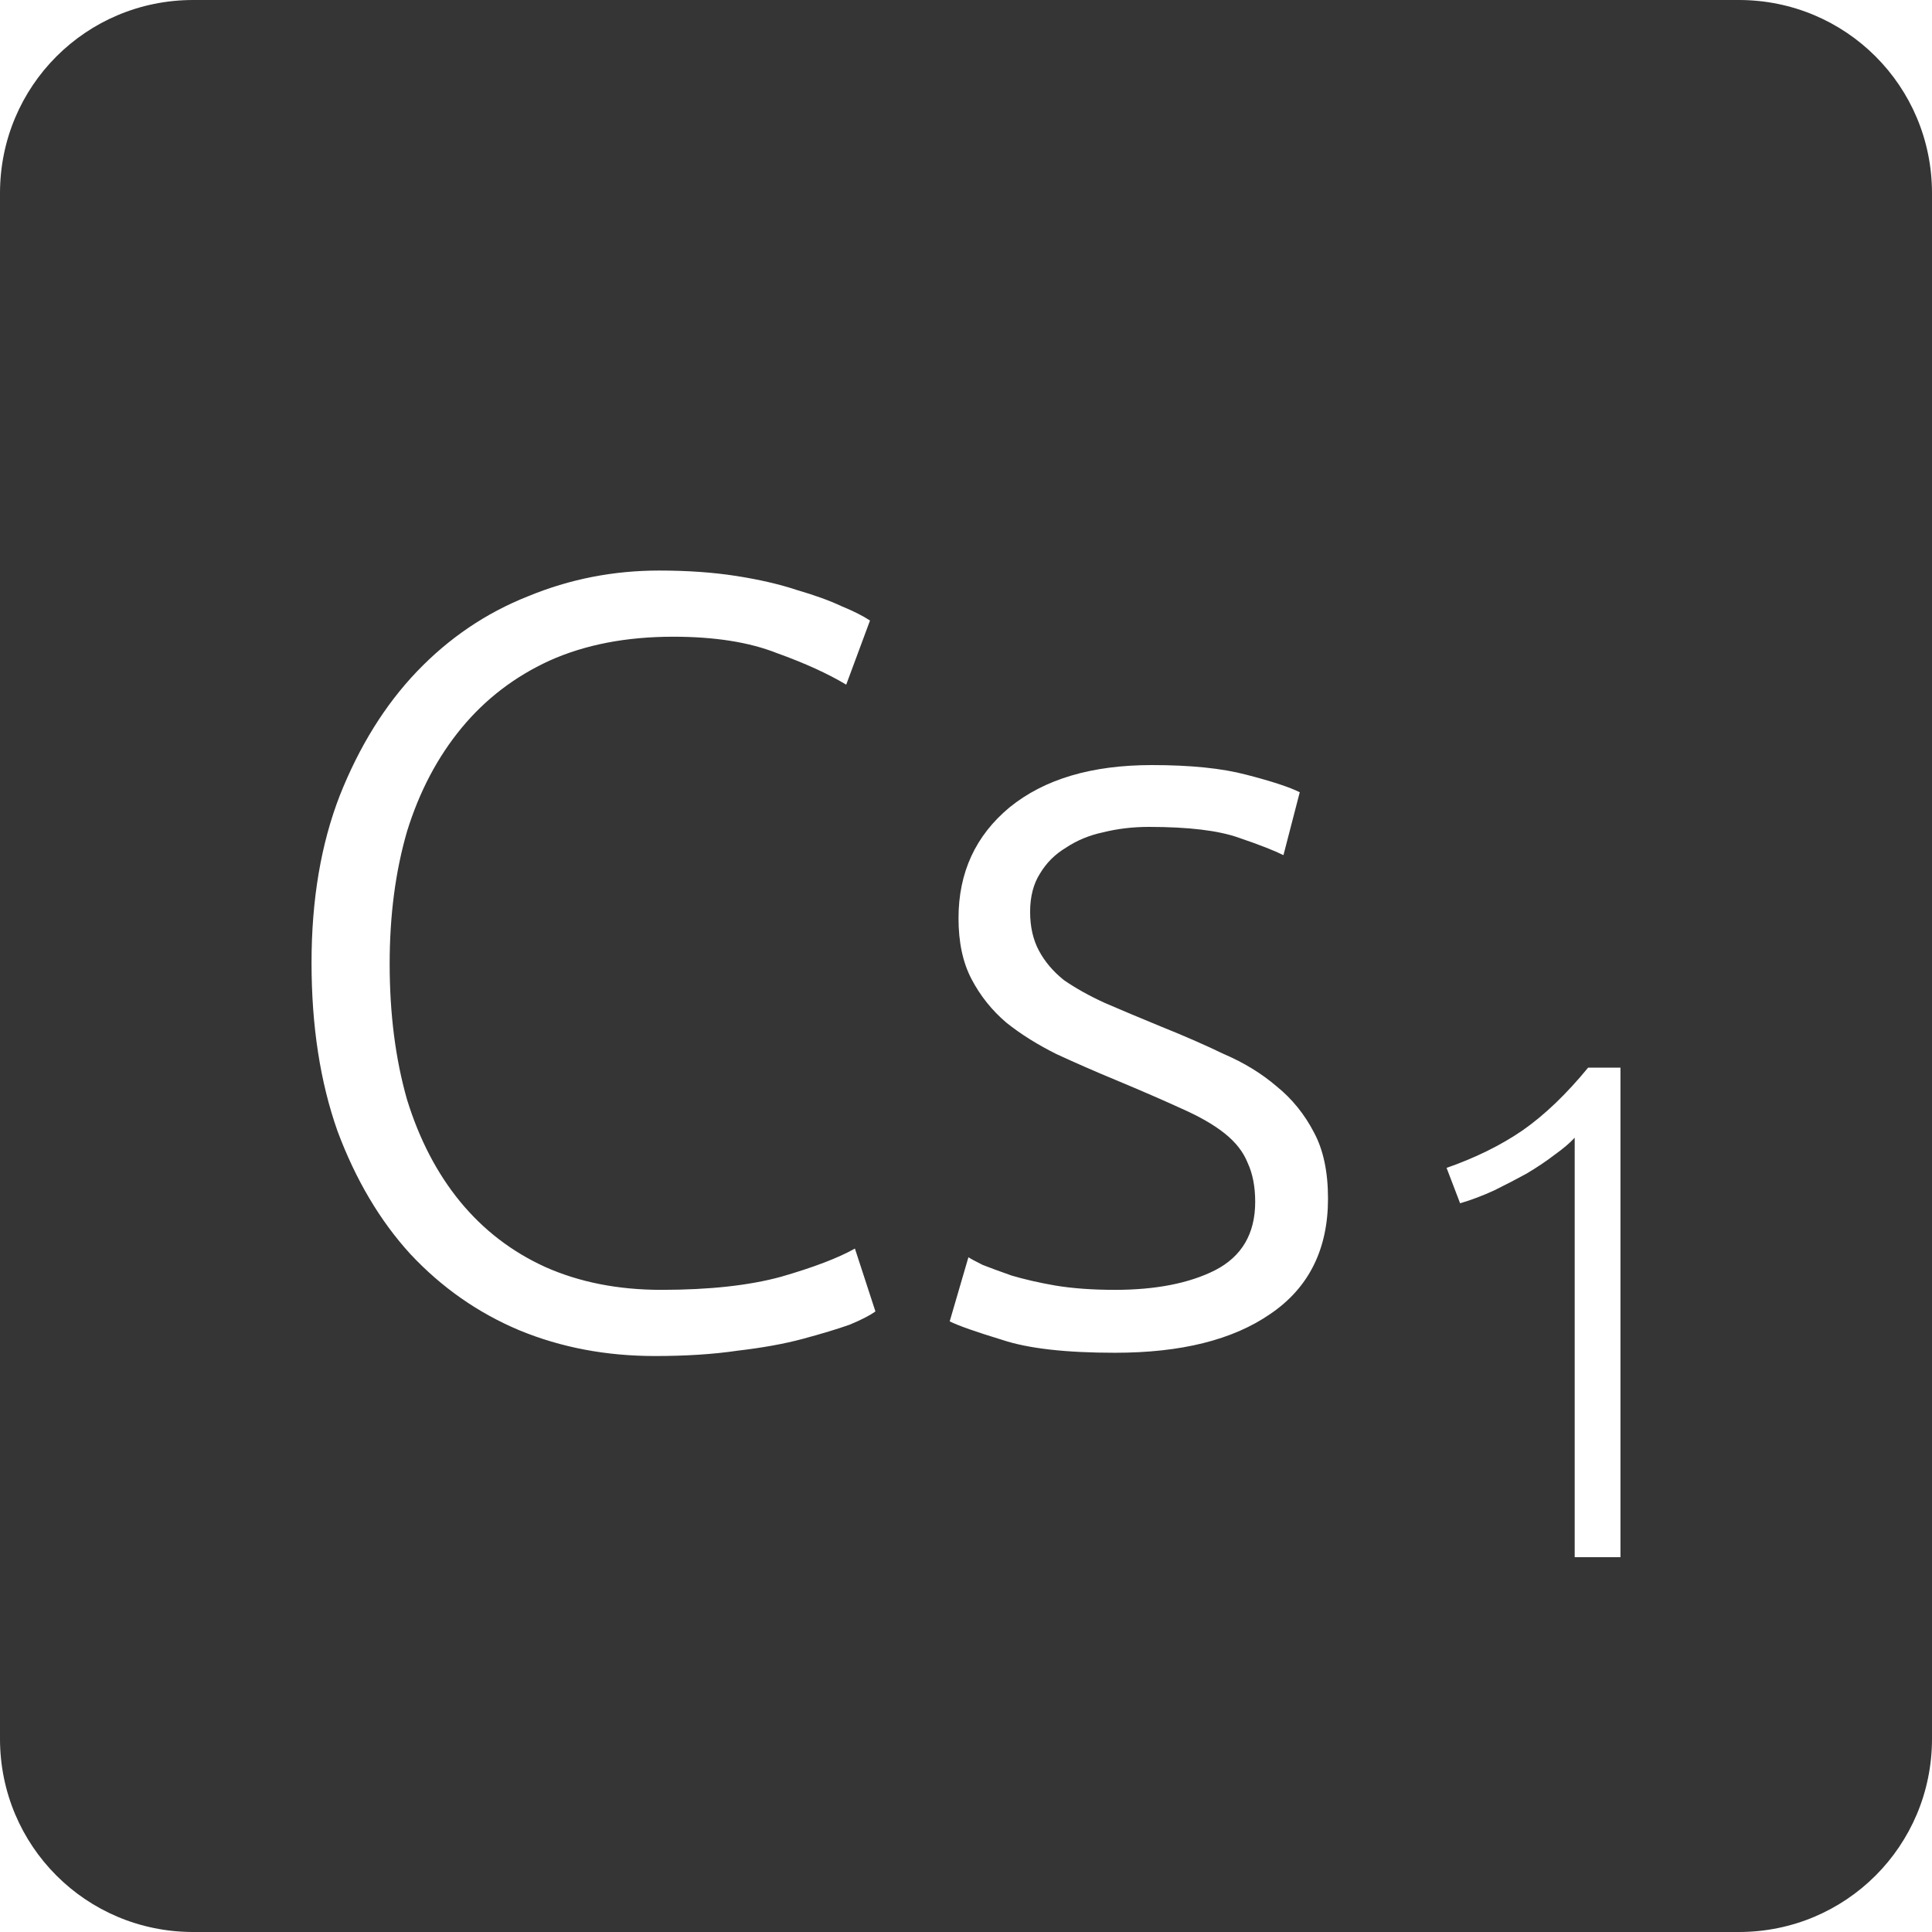 <?xml version="1.0" encoding="UTF-8" standalone="no"?>
<svg
   xmlns:dc="http://purl.org/dc/elements/1.1/"
   xmlns:cc="http://creativecommons.org/ns#"
   xmlns:rdf="http://www.w3.org/1999/02/22-rdf-syntax-ns#"
   xmlns:svg="http://www.w3.org/2000/svg"
   xmlns="http://www.w3.org/2000/svg"
   xmlns:sodipodi="http://sodipodi.sourceforge.net/DTD/sodipodi-0.dtd"
   xmlns:inkscape="http://www.inkscape.org/namespaces/inkscape"
   viewBox="0 0 16 16"
   id="svg2"
   version="1.1"
   inkscape:version="0.91 r13725"
   sodipodi:docname="indicator-keyboard-Cs-1.svg">
  <defs
     id="defs12" />
  <sodipodi:namedview
     pagecolor="#ffffff"
     bordercolor="#666666"
     borderopacity="1"
     objecttolerance="10"
     gridtolerance="10"
     guidetolerance="10"
     inkscape:pageopacity="0"
     inkscape:pageshadow="2"
     inkscape:window-width="640"
     inkscape:window-height="480"
     id="namedview10"
     showgrid="false"
     inkscape:zoom="14.75"
     inkscape:cx="8"
     inkscape:cy="8"
     inkscape:window-x="65"
     inkscape:window-y="24"
     inkscape:window-maximized="0"
     inkscape:current-layer="svg2" />
  <path
     style="fill:#353535;fill-opacity:1"
     d="M 1.6 0 C 0.713 2.9605947e-16 0 0.713 0 1.6 L 0 14.4 C 2.9605947e-16 15.287 0.713 16 1.6 16 L 14.4 16 C 15.287 16 16 15.287 16 14.4 L 16 1.6 C 16 0.713 15.287 0 14.4 0 L 1.6 0 z M 5.459 4.725 C 5.693 4.725 5.906 4.74 6.098 4.77 C 6.29 4.8 6.458 4.839 6.602 4.887 C 6.746 4.929 6.869 4.973 6.971 5.021 C 7.073 5.063 7.151 5.103 7.205 5.139 L 7.008 5.67 C 6.858 5.58 6.666 5.492 6.432 5.408 C 6.204 5.318 5.918 5.273 5.576 5.273 C 5.186 5.273 4.845 5.339 4.551 5.471 C 4.263 5.603 4.02 5.789 3.822 6.029 C 3.624 6.269 3.473 6.555 3.371 6.885 C 3.275 7.215 3.227 7.58 3.227 7.982 C 3.227 8.396 3.275 8.771 3.371 9.107 C 3.473 9.437 3.62 9.719 3.812 9.953 C 4.005 10.187 4.238 10.366 4.514 10.492 C 4.796 10.618 5.117 10.682 5.477 10.682 C 5.873 10.682 6.203 10.646 6.467 10.574 C 6.737 10.496 6.942 10.418 7.08 10.34 L 7.25 10.861 C 7.208 10.891 7.137 10.929 7.035 10.971 C 6.933 11.007 6.804 11.046 6.648 11.088 C 6.492 11.13 6.311 11.162 6.107 11.186 C 5.903 11.216 5.676 11.23 5.424 11.23 C 5.022 11.23 4.647 11.16 4.299 11.016 C 3.957 10.872 3.656 10.661 3.398 10.385 C 3.146 10.109 2.945 9.769 2.795 9.367 C 2.651 8.959 2.58 8.495 2.58 7.973 C 2.58 7.451 2.658 6.99 2.814 6.588 C 2.976 6.18 3.189 5.837 3.453 5.561 C 3.717 5.285 4.023 5.077 4.371 4.939 C 4.719 4.795 5.081 4.725 5.459 4.725 z M 9.539 6.336 C 9.857 6.336 10.118 6.362 10.322 6.416 C 10.532 6.47 10.68 6.519 10.764 6.561 L 10.629 7.082 C 10.557 7.046 10.434 6.997 10.26 6.938 C 10.092 6.878 9.844 6.848 9.514 6.848 C 9.382 6.848 9.255 6.863 9.135 6.893 C 9.021 6.917 8.918 6.96 8.828 7.02 C 8.738 7.074 8.667 7.144 8.613 7.234 C 8.559 7.318 8.531 7.425 8.531 7.551 C 8.531 7.677 8.556 7.783 8.604 7.873 C 8.652 7.963 8.721 8.045 8.811 8.117 C 8.907 8.183 9.02 8.247 9.152 8.307 C 9.29 8.367 9.447 8.432 9.621 8.504 C 9.801 8.576 9.973 8.651 10.135 8.729 C 10.303 8.801 10.448 8.89 10.574 8.998 C 10.7 9.1 10.803 9.227 10.881 9.377 C 10.959 9.521 10.998 9.704 10.998 9.926 C 10.998 10.346 10.839 10.665 10.521 10.881 C 10.209 11.097 9.78 11.203 9.234 11.203 C 8.826 11.203 8.515 11.168 8.299 11.096 C 8.083 11.03 7.937 10.979 7.865 10.943 L 8.02 10.412 C 8.038 10.424 8.077 10.445 8.137 10.475 C 8.197 10.499 8.277 10.528 8.379 10.564 C 8.481 10.594 8.6 10.622 8.738 10.646 C 8.882 10.67 9.048 10.682 9.234 10.682 C 9.57 10.682 9.847 10.628 10.062 10.52 C 10.284 10.406 10.395 10.217 10.395 9.953 C 10.395 9.827 10.374 9.719 10.332 9.629 C 10.296 9.539 10.233 9.459 10.143 9.387 C 10.053 9.315 9.933 9.246 9.783 9.18 C 9.639 9.114 9.458 9.035 9.242 8.945 C 9.068 8.873 8.904 8.801 8.748 8.729 C 8.592 8.651 8.454 8.565 8.334 8.469 C 8.214 8.367 8.117 8.245 8.045 8.107 C 7.973 7.969 7.938 7.802 7.938 7.604 C 7.938 7.226 8.079 6.92 8.361 6.686 C 8.649 6.452 9.041 6.336 9.539 6.336 z M 13.152 8.842 L 13.42 8.842 L 13.42 12.896 L 13.041 12.896 L 13.041 9.422 C 12.998 9.469 12.941 9.516 12.871 9.566 C 12.805 9.617 12.728 9.668 12.643 9.719 C 12.557 9.766 12.467 9.813 12.373 9.859 C 12.279 9.902 12.185 9.938 12.092 9.965 L 11.98 9.672 C 12.214 9.59 12.424 9.488 12.607 9.363 C 12.791 9.235 12.973 9.06 13.152 8.842 z "
     id="path4" />
</svg>
